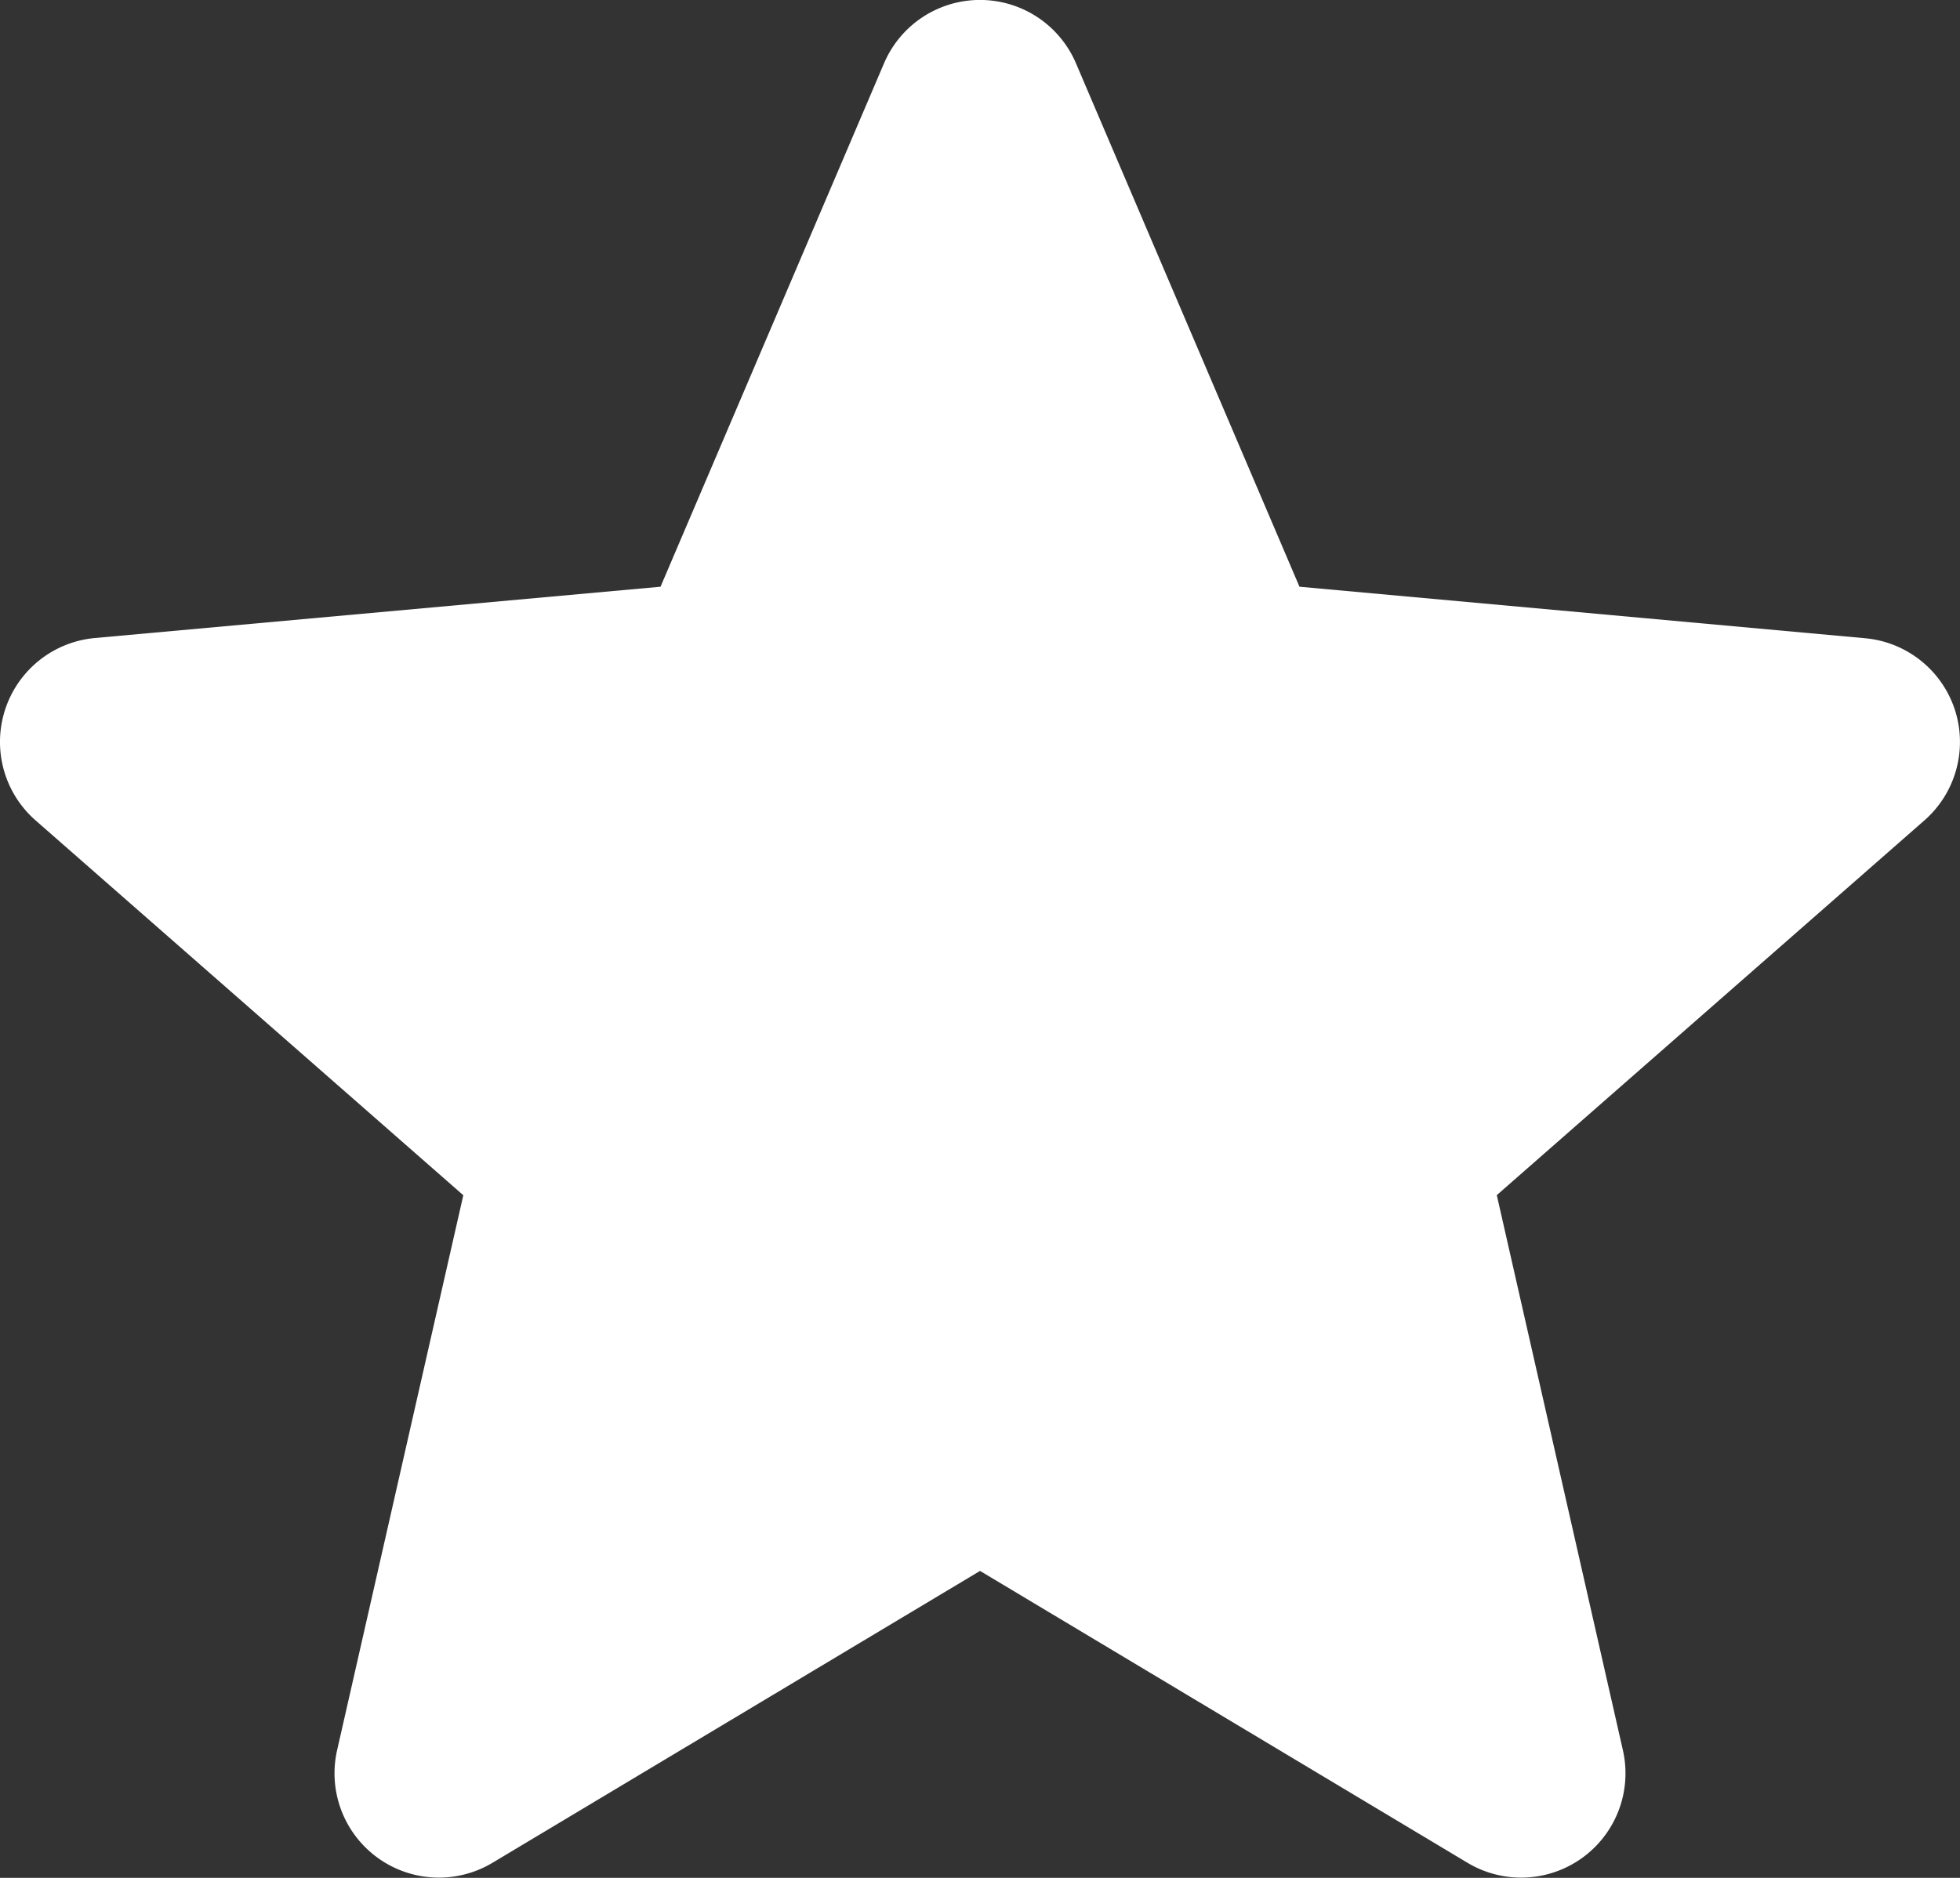 <svg xmlns="http://www.w3.org/2000/svg" width="18.783" height="18" viewBox="0 0 18.783 18">
  <rect x="0" y="0" width="18.783" height="18" fill="#333333" stroke="none"/>
  <path id="star_6_" data-name="star (6)" d="M18.734,7.3a1,1,0,0,0-.859-.686L12.453,6.12,10.31,1.1a1,1,0,0,0-1.837,0L6.33,6.12.907,6.612A1,1,0,0,0,.34,8.359l4.1,3.594L3.23,17.275a1,1,0,0,0,1.486,1.079l4.676-2.8,4.675,2.8a1,1,0,0,0,1.486-1.079l-1.209-5.323,4.1-3.594A1,1,0,0,0,18.734,7.3ZM9.481,15.5" transform="translate(0 -0.496)" fill="#fff"/>
</svg>

